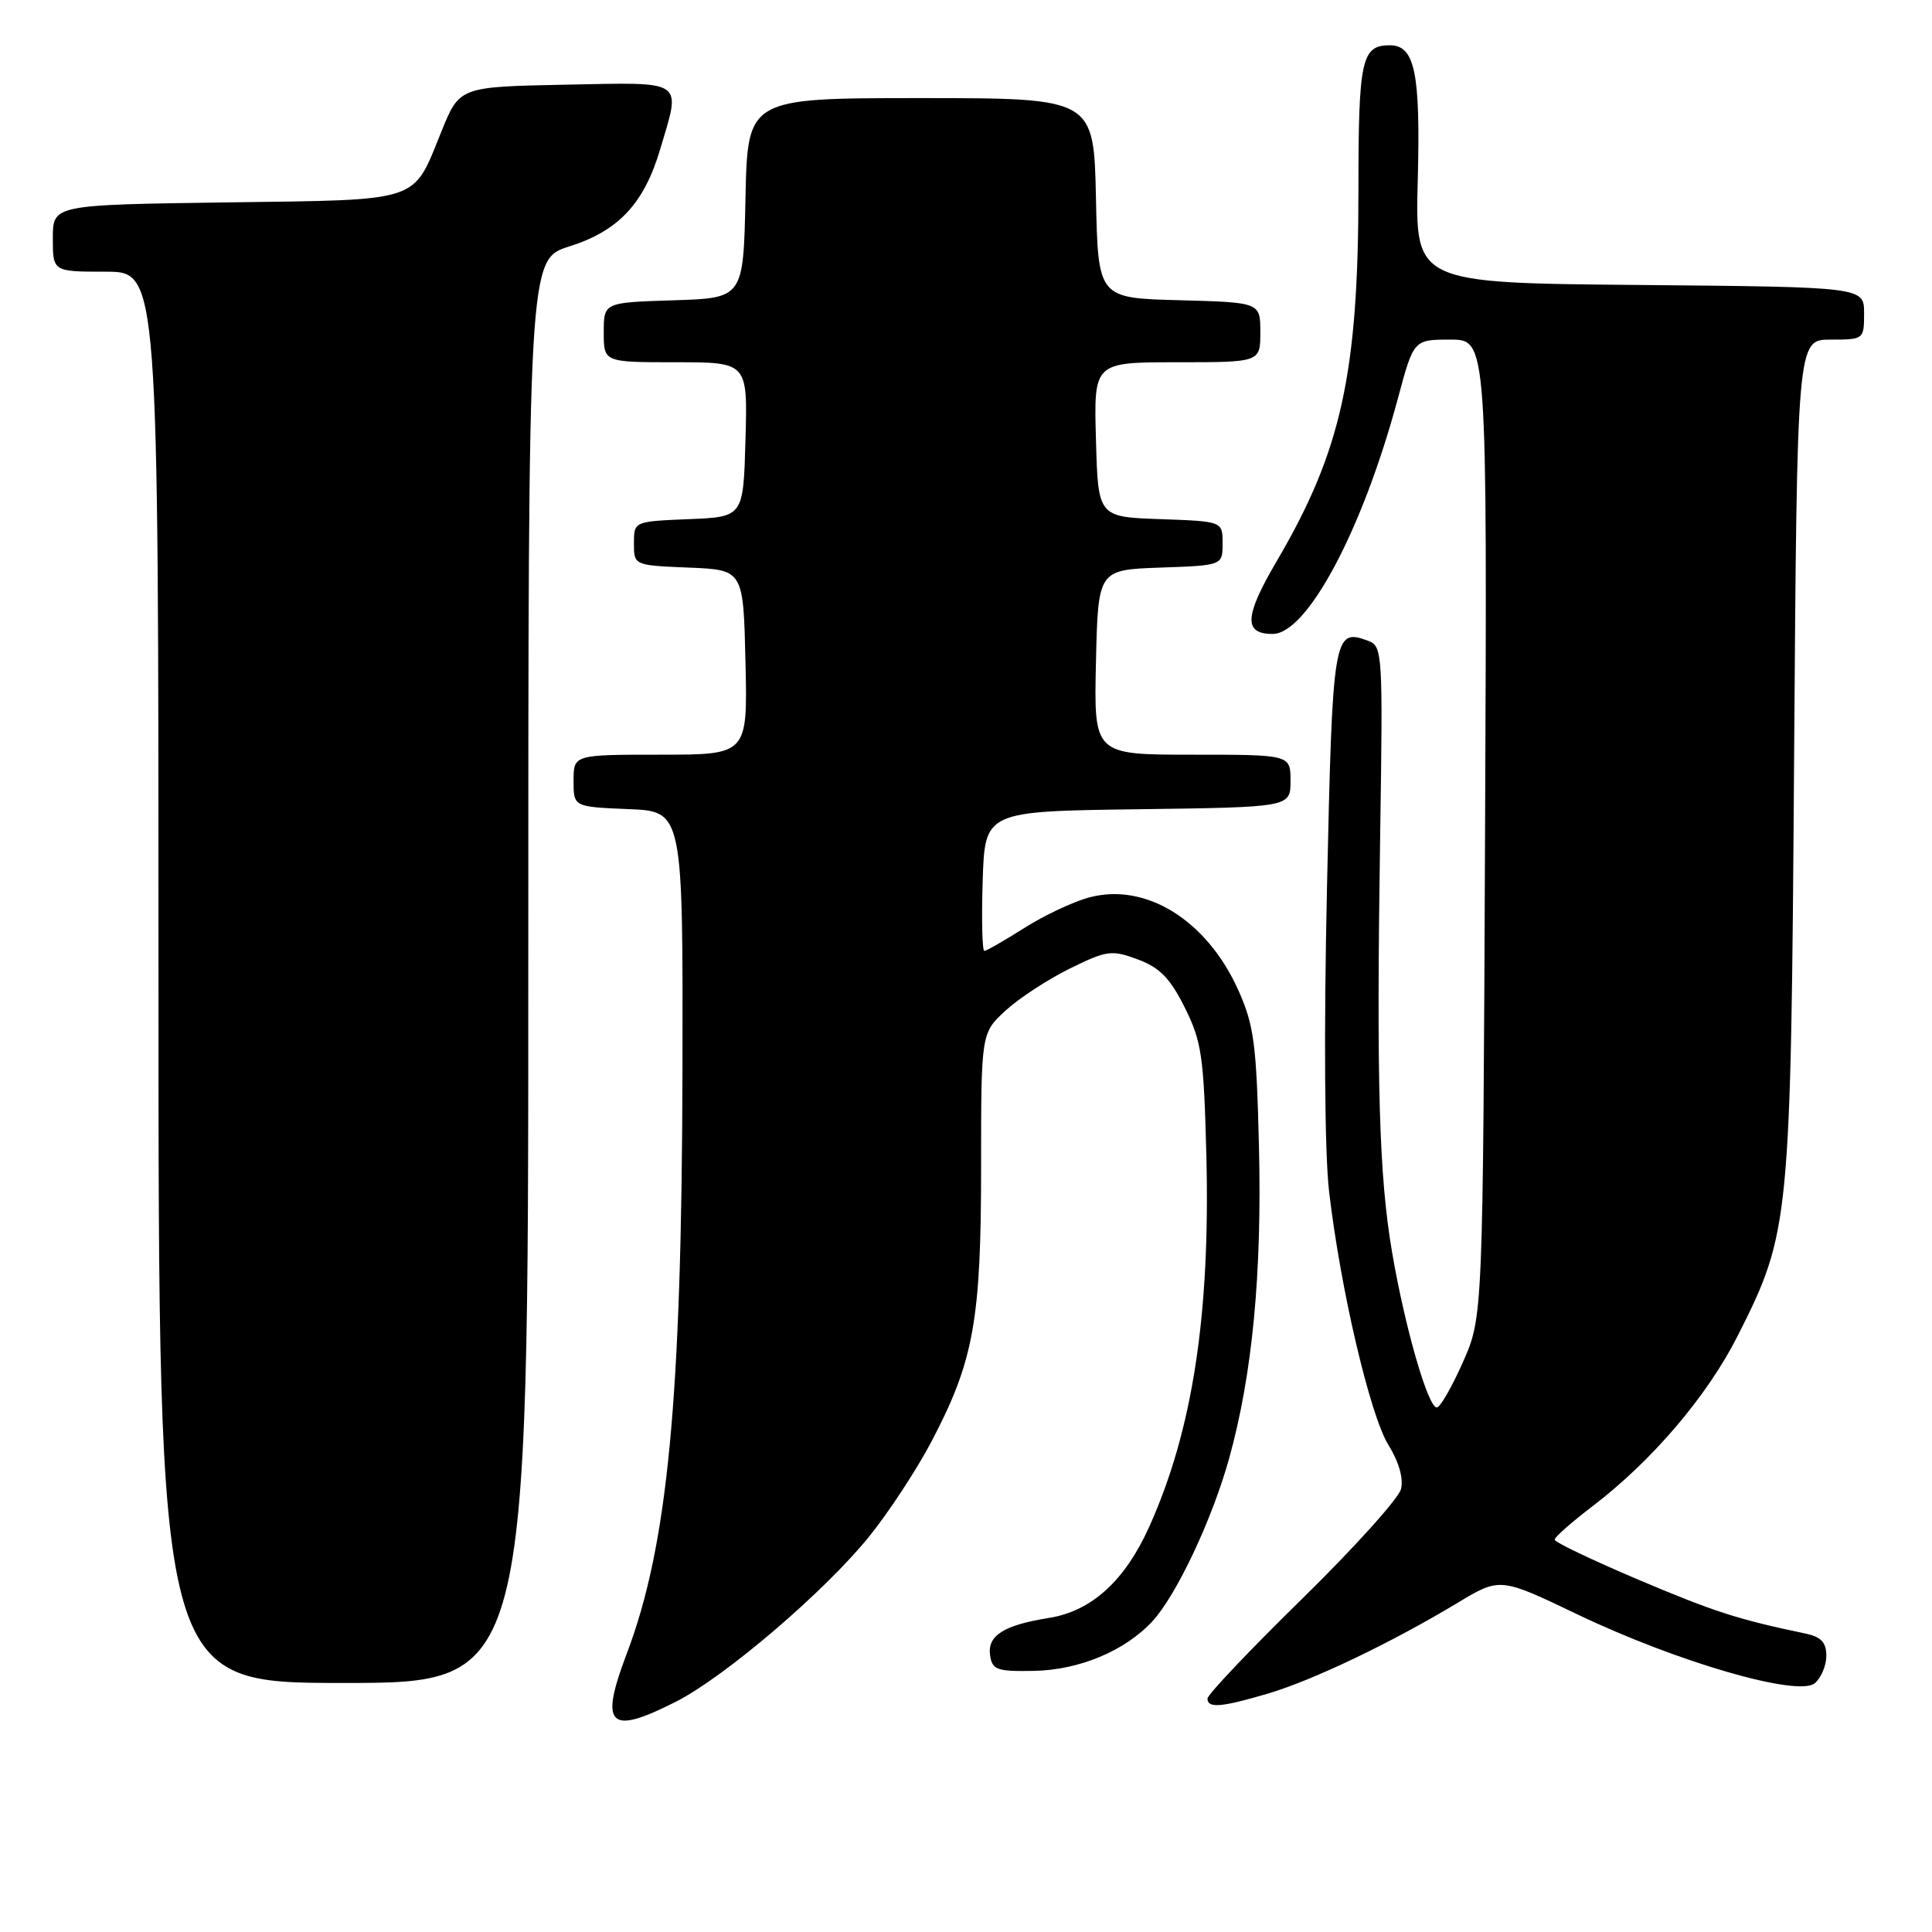 <?xml version="1.0" encoding="UTF-8" standalone="no"?>
<!DOCTYPE svg PUBLIC "-//W3C//DTD SVG 1.1//EN" "http://www.w3.org/Graphics/SVG/1.1/DTD/svg11.dtd" >
<svg xmlns="http://www.w3.org/2000/svg" xmlns:xlink="http://www.w3.org/1999/xlink" version="1.1" viewBox="0 0 256 256">
 <g >
 <path fill="currentColor"
d=" M 89.55 225.49 C 96.09 222.17 109.31 210.86 115.19 203.57 C 117.78 200.36 121.48 194.71 123.42 191.02 C 129.02 180.36 130.00 174.97 130.00 154.73 C 130.00 136.89 130.00 136.89 133.25 133.90 C 135.04 132.26 138.87 129.76 141.77 128.33 C 146.69 125.92 147.29 125.84 150.77 127.13 C 153.68 128.21 155.05 129.62 156.99 133.51 C 159.23 138.00 159.51 139.96 159.85 153.15 C 160.37 174.23 158.03 189.50 152.30 202.26 C 149.08 209.44 144.65 213.48 139.01 214.38 C 133.00 215.34 130.82 216.72 131.19 219.32 C 131.47 221.27 132.07 221.49 137.00 221.40 C 142.99 221.29 149.05 218.76 152.68 214.85 C 155.87 211.41 160.63 201.32 162.88 193.20 C 165.95 182.12 167.22 168.81 166.82 151.98 C 166.49 138.36 166.17 135.87 164.10 131.24 C 159.94 121.94 151.83 116.89 144.30 118.92 C 142.19 119.49 138.32 121.31 135.70 122.98 C 133.08 124.64 130.70 126.00 130.43 126.00 C 130.15 126.00 130.05 121.84 130.21 116.75 C 130.50 107.50 130.50 107.50 150.75 107.23 C 171.00 106.96 171.00 106.96 171.00 103.48 C 171.00 100.00 171.00 100.00 157.97 100.00 C 144.94 100.00 144.94 100.00 145.22 87.75 C 145.50 75.50 145.50 75.50 153.75 75.21 C 162.00 74.92 162.00 74.92 162.00 72.00 C 162.00 69.08 162.00 69.08 153.75 68.79 C 145.50 68.50 145.50 68.50 145.22 58.25 C 144.93 48.00 144.93 48.00 155.97 48.00 C 167.00 48.00 167.00 48.00 167.00 44.03 C 167.00 40.07 167.00 40.07 156.25 39.78 C 145.50 39.50 145.50 39.50 145.22 26.25 C 144.94 13.00 144.94 13.00 122.00 13.00 C 99.06 13.00 99.06 13.00 98.78 26.25 C 98.50 39.50 98.50 39.50 89.25 39.79 C 80.00 40.08 80.00 40.08 80.00 44.04 C 80.00 48.00 80.00 48.00 89.53 48.00 C 99.07 48.00 99.07 48.00 98.78 58.25 C 98.50 68.50 98.50 68.50 91.25 68.79 C 84.00 69.09 84.00 69.09 84.00 72.00 C 84.00 74.91 84.00 74.91 91.25 75.21 C 98.50 75.50 98.50 75.50 98.78 87.75 C 99.06 100.00 99.06 100.00 87.53 100.00 C 76.00 100.00 76.00 100.00 76.00 103.46 C 76.00 106.91 76.00 106.91 83.25 107.21 C 90.50 107.50 90.50 107.50 90.43 142.00 C 90.33 185.51 88.48 204.81 83.04 219.14 C 79.40 228.72 80.70 229.99 89.55 225.49 Z  M 168.07 224.39 C 174.02 222.62 184.36 217.67 193.13 212.39 C 198.76 209.00 198.76 209.00 209.03 213.92 C 222.19 220.22 238.24 224.88 240.46 223.04 C 241.31 222.33 242.00 220.69 242.00 219.40 C 242.00 217.63 241.31 216.89 239.25 216.46 C 230.24 214.57 227.14 213.57 217.10 209.32 C 211.00 206.73 206.00 204.35 206.00 204.01 C 206.00 203.68 208.24 201.70 210.97 199.62 C 218.93 193.55 226.23 184.98 230.28 176.95 C 237.18 163.28 237.30 162.03 237.73 100.25 C 238.12 45.00 238.12 45.00 242.56 45.00 C 246.96 45.00 247.00 44.97 247.00 41.51 C 247.00 38.03 247.00 38.03 217.25 37.76 C 187.50 37.50 187.50 37.50 187.86 23.89 C 188.23 9.63 187.48 6.00 184.16 6.00 C 180.41 6.00 180.00 7.87 180.00 25.09 C 180.00 49.49 177.75 59.75 169.17 74.36 C 164.88 81.67 164.75 84.00 168.63 84.00 C 173.22 84.00 180.57 70.17 185.24 52.75 C 187.32 45.00 187.32 45.00 192.19 45.00 C 197.06 45.00 197.06 45.00 196.78 109.75 C 196.50 174.50 196.50 174.50 193.84 180.50 C 192.38 183.80 190.82 186.50 190.38 186.50 C 189.22 186.50 186.15 175.85 184.47 166.00 C 182.72 155.79 182.38 143.63 182.88 110.57 C 183.25 86.50 183.19 85.62 181.29 84.91 C 176.70 83.21 176.57 83.99 175.83 117.71 C 175.41 136.89 175.52 152.82 176.11 157.87 C 177.62 170.82 181.53 187.51 183.98 191.48 C 185.36 193.70 185.99 195.91 185.64 197.31 C 185.33 198.55 179.43 205.09 172.54 211.85 C 165.64 218.60 160.00 224.55 160.00 225.07 C 160.00 226.39 161.85 226.23 168.07 224.39 Z  M 70.00 128.68 C 70.00 34.37 70.00 34.37 75.44 32.65 C 81.95 30.60 85.34 26.98 87.48 19.77 C 90.25 10.43 90.95 10.91 74.95 11.22 C 60.89 11.50 60.89 11.50 58.49 17.42 C 54.62 26.95 56.12 26.46 29.97 26.82 C 7.00 27.14 7.00 27.14 7.00 31.57 C 7.00 36.00 7.00 36.00 14.00 36.00 C 21.00 36.00 21.00 36.00 21.00 129.50 C 21.00 223.00 21.00 223.00 45.50 223.00 C 70.00 223.00 70.00 223.00 70.00 128.68 Z "/>
</g>
</svg>